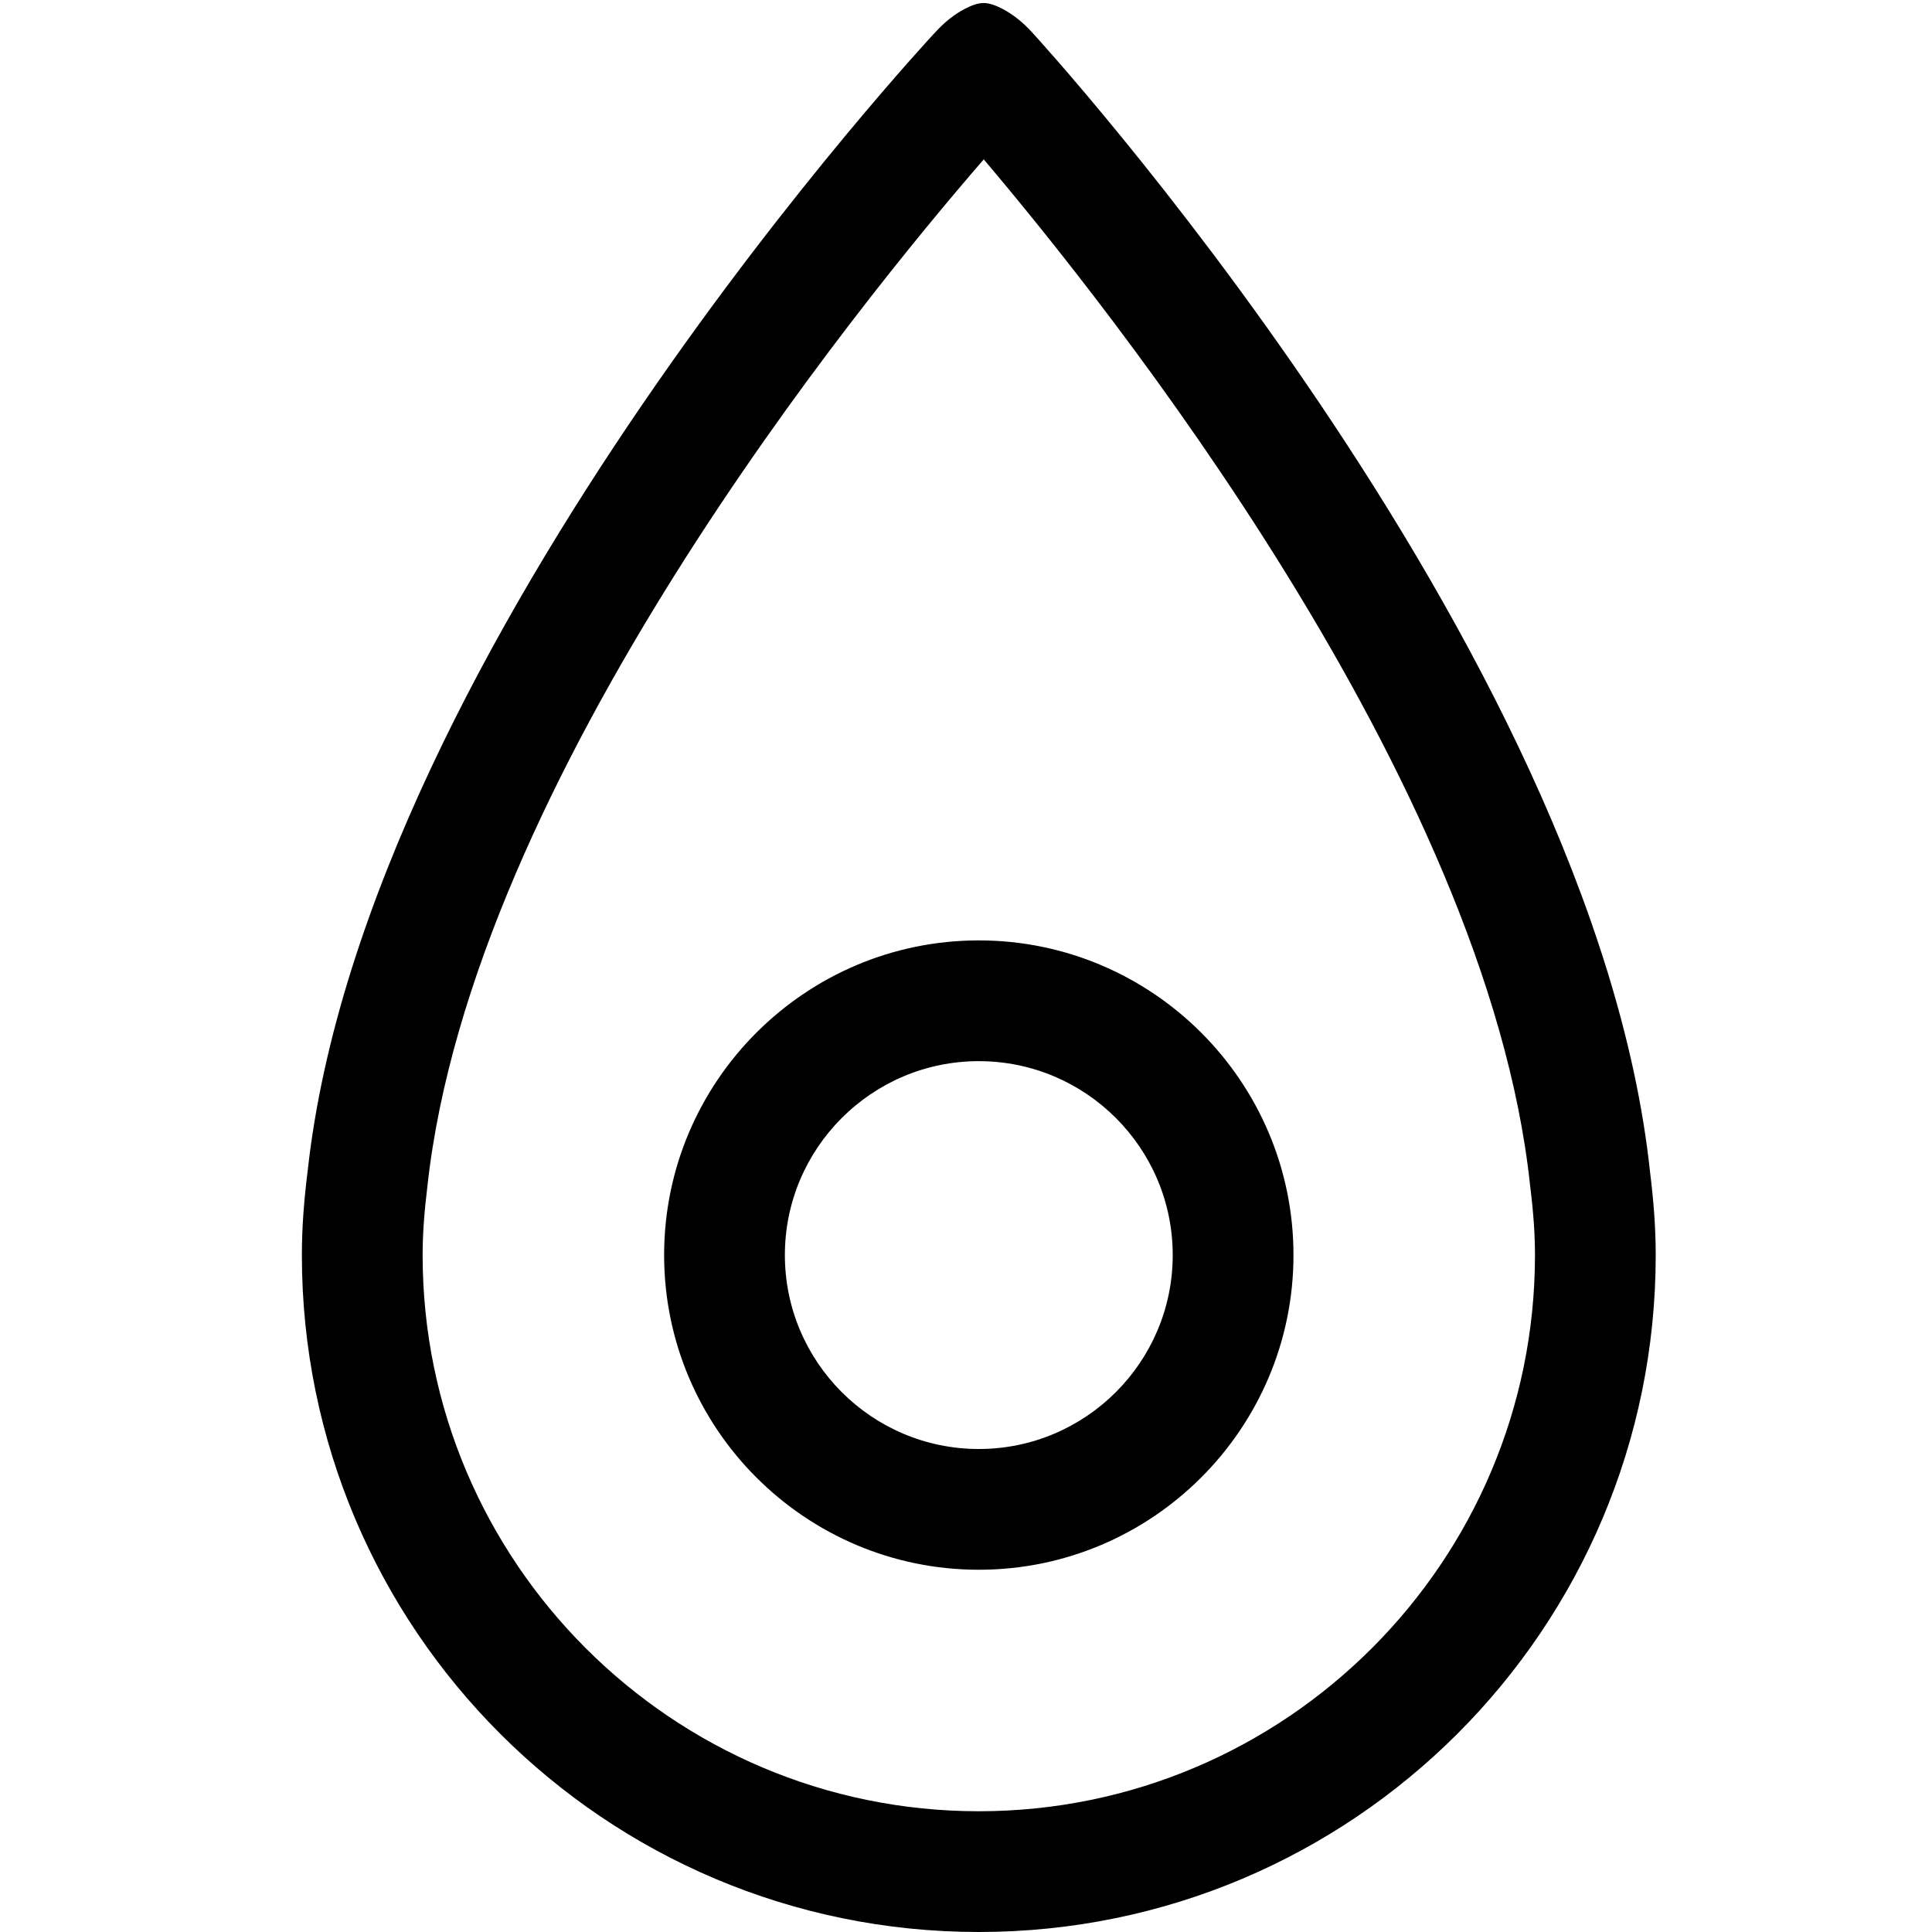 <!-- icon_pin_alt icon -->
<svg xmlns="http://www.w3.org/2000/svg" viewBox="0 -64 1024 1024">
  <path d="M518.784 434.432c91.968 0 166.784 74.816 166.784 166.784s-74.816 166.784-166.784 166.784-166.784-74.816-166.784-166.784c0-91.968 74.816-166.784 166.784-166.784zM518.784 704c56.64 0 102.784-46.080 102.784-102.784s-46.080-102.784-102.784-102.784-102.784 46.144-102.784 102.784 46.080 102.784 102.784 102.784zM495.488-46.656c5.376-5.952 10.56-9.792 15.552-12.48 0.064-0.064 0.192-0.064 0.256-0.128 3.456-1.792 6.848-3.136 10.048-3.136s6.592 1.344 10.048 3.136c0.064 0.064 0.192 0.064 0.256 0.128 4.992 2.688 10.176 6.528 15.552 12.48 0 0 297.472 323.52 327.36 603.84 1.792 14.464 3.008 29.12 3.008 44.032 0 198.144-160.64 358.784-358.784 358.784s-358.784-160.64-358.784-358.784c0-15.168 1.216-29.952 3.072-44.608 30.656-280.192 332.416-603.264 332.416-603.264zM518.784 896c162.56 0 294.784-132.224 294.784-294.784 0-10.816-0.768-22.336-2.624-37.248-22.912-214.784-224.576-466.816-289.536-543.488-66.624 76.8-271.168 328.192-294.848 544-1.728 14.144-2.56 25.792-2.56 36.736 0 162.56 132.224 294.784 294.784 294.784z"/>
</svg>
